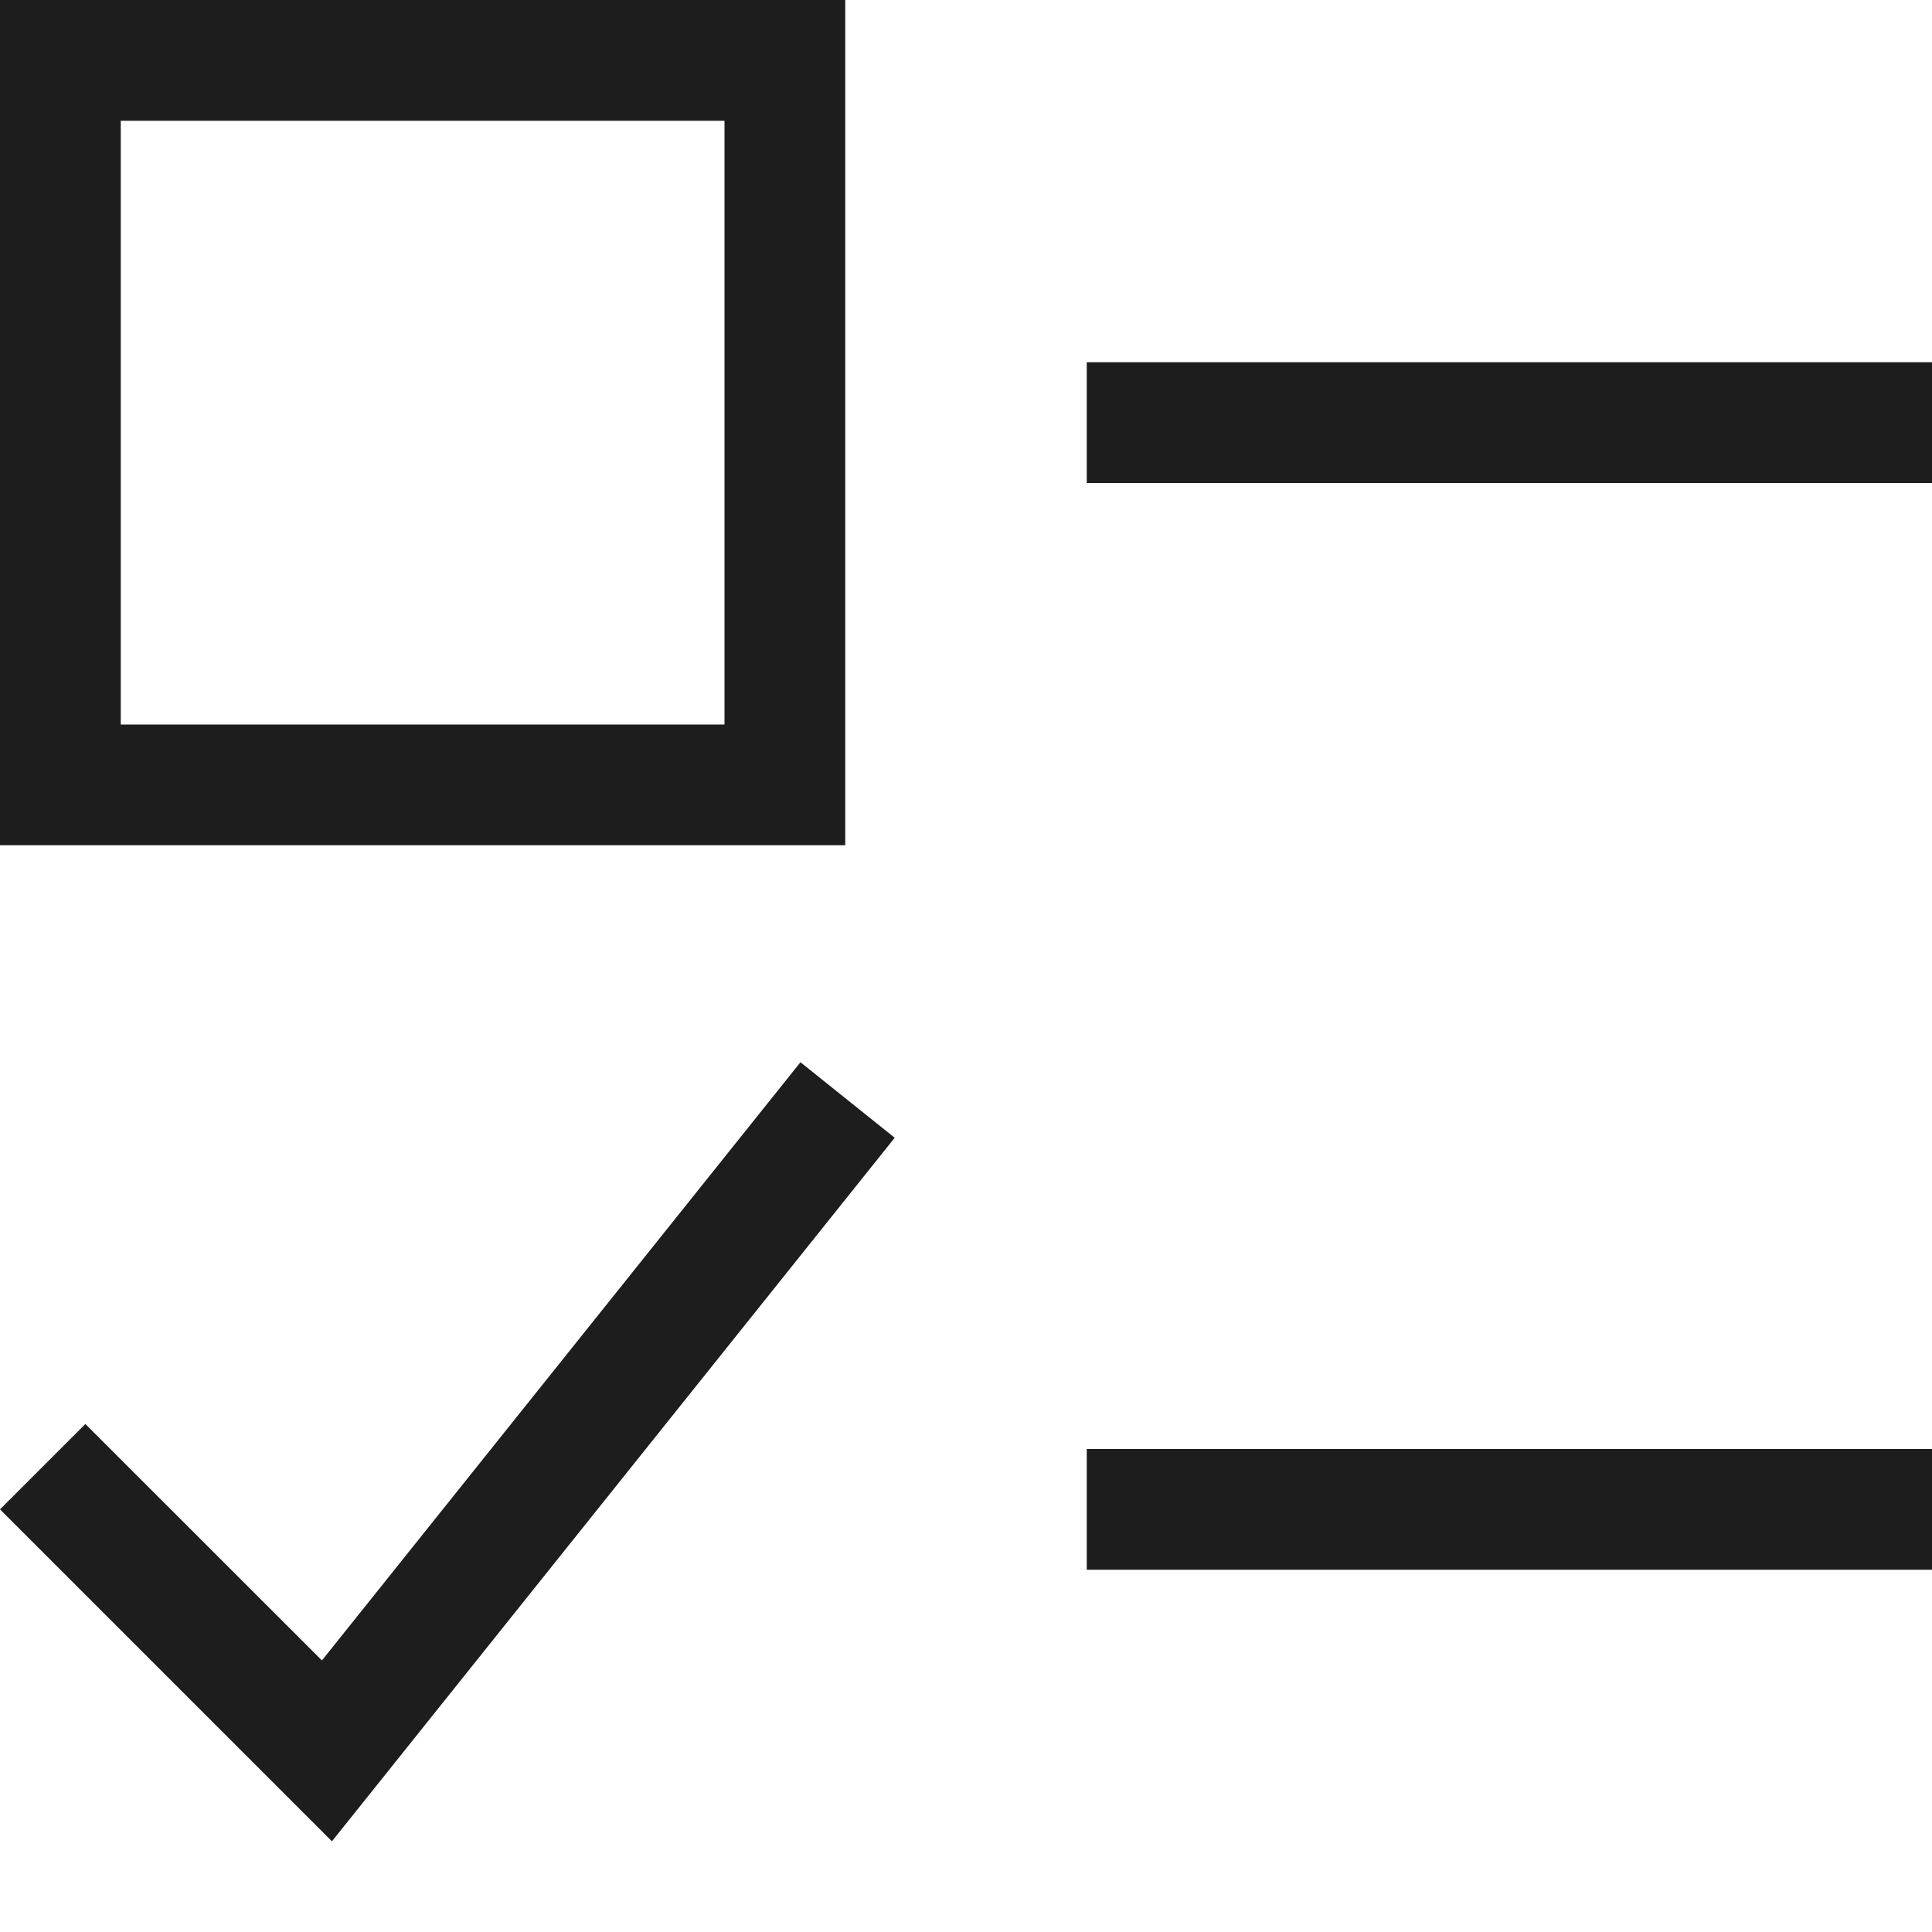<svg xmlns="http://www.w3.org/2000/svg" width="16" height="16" fill="none" viewBox="0 0 16 16">
  <path fill="#1D1D1D" fill-rule="evenodd" d="M0 0h7v7H0V0Zm1 1v5h5V1H1Zm8 2h7v1H9V3ZM7.41 9.422l-4.661 5.827L0 12.5l.707-.707 1.959 1.958 3.963-4.954.78.625ZM9 12h7v1H9v-1Z" clip-rule="evenodd"/>
</svg>
